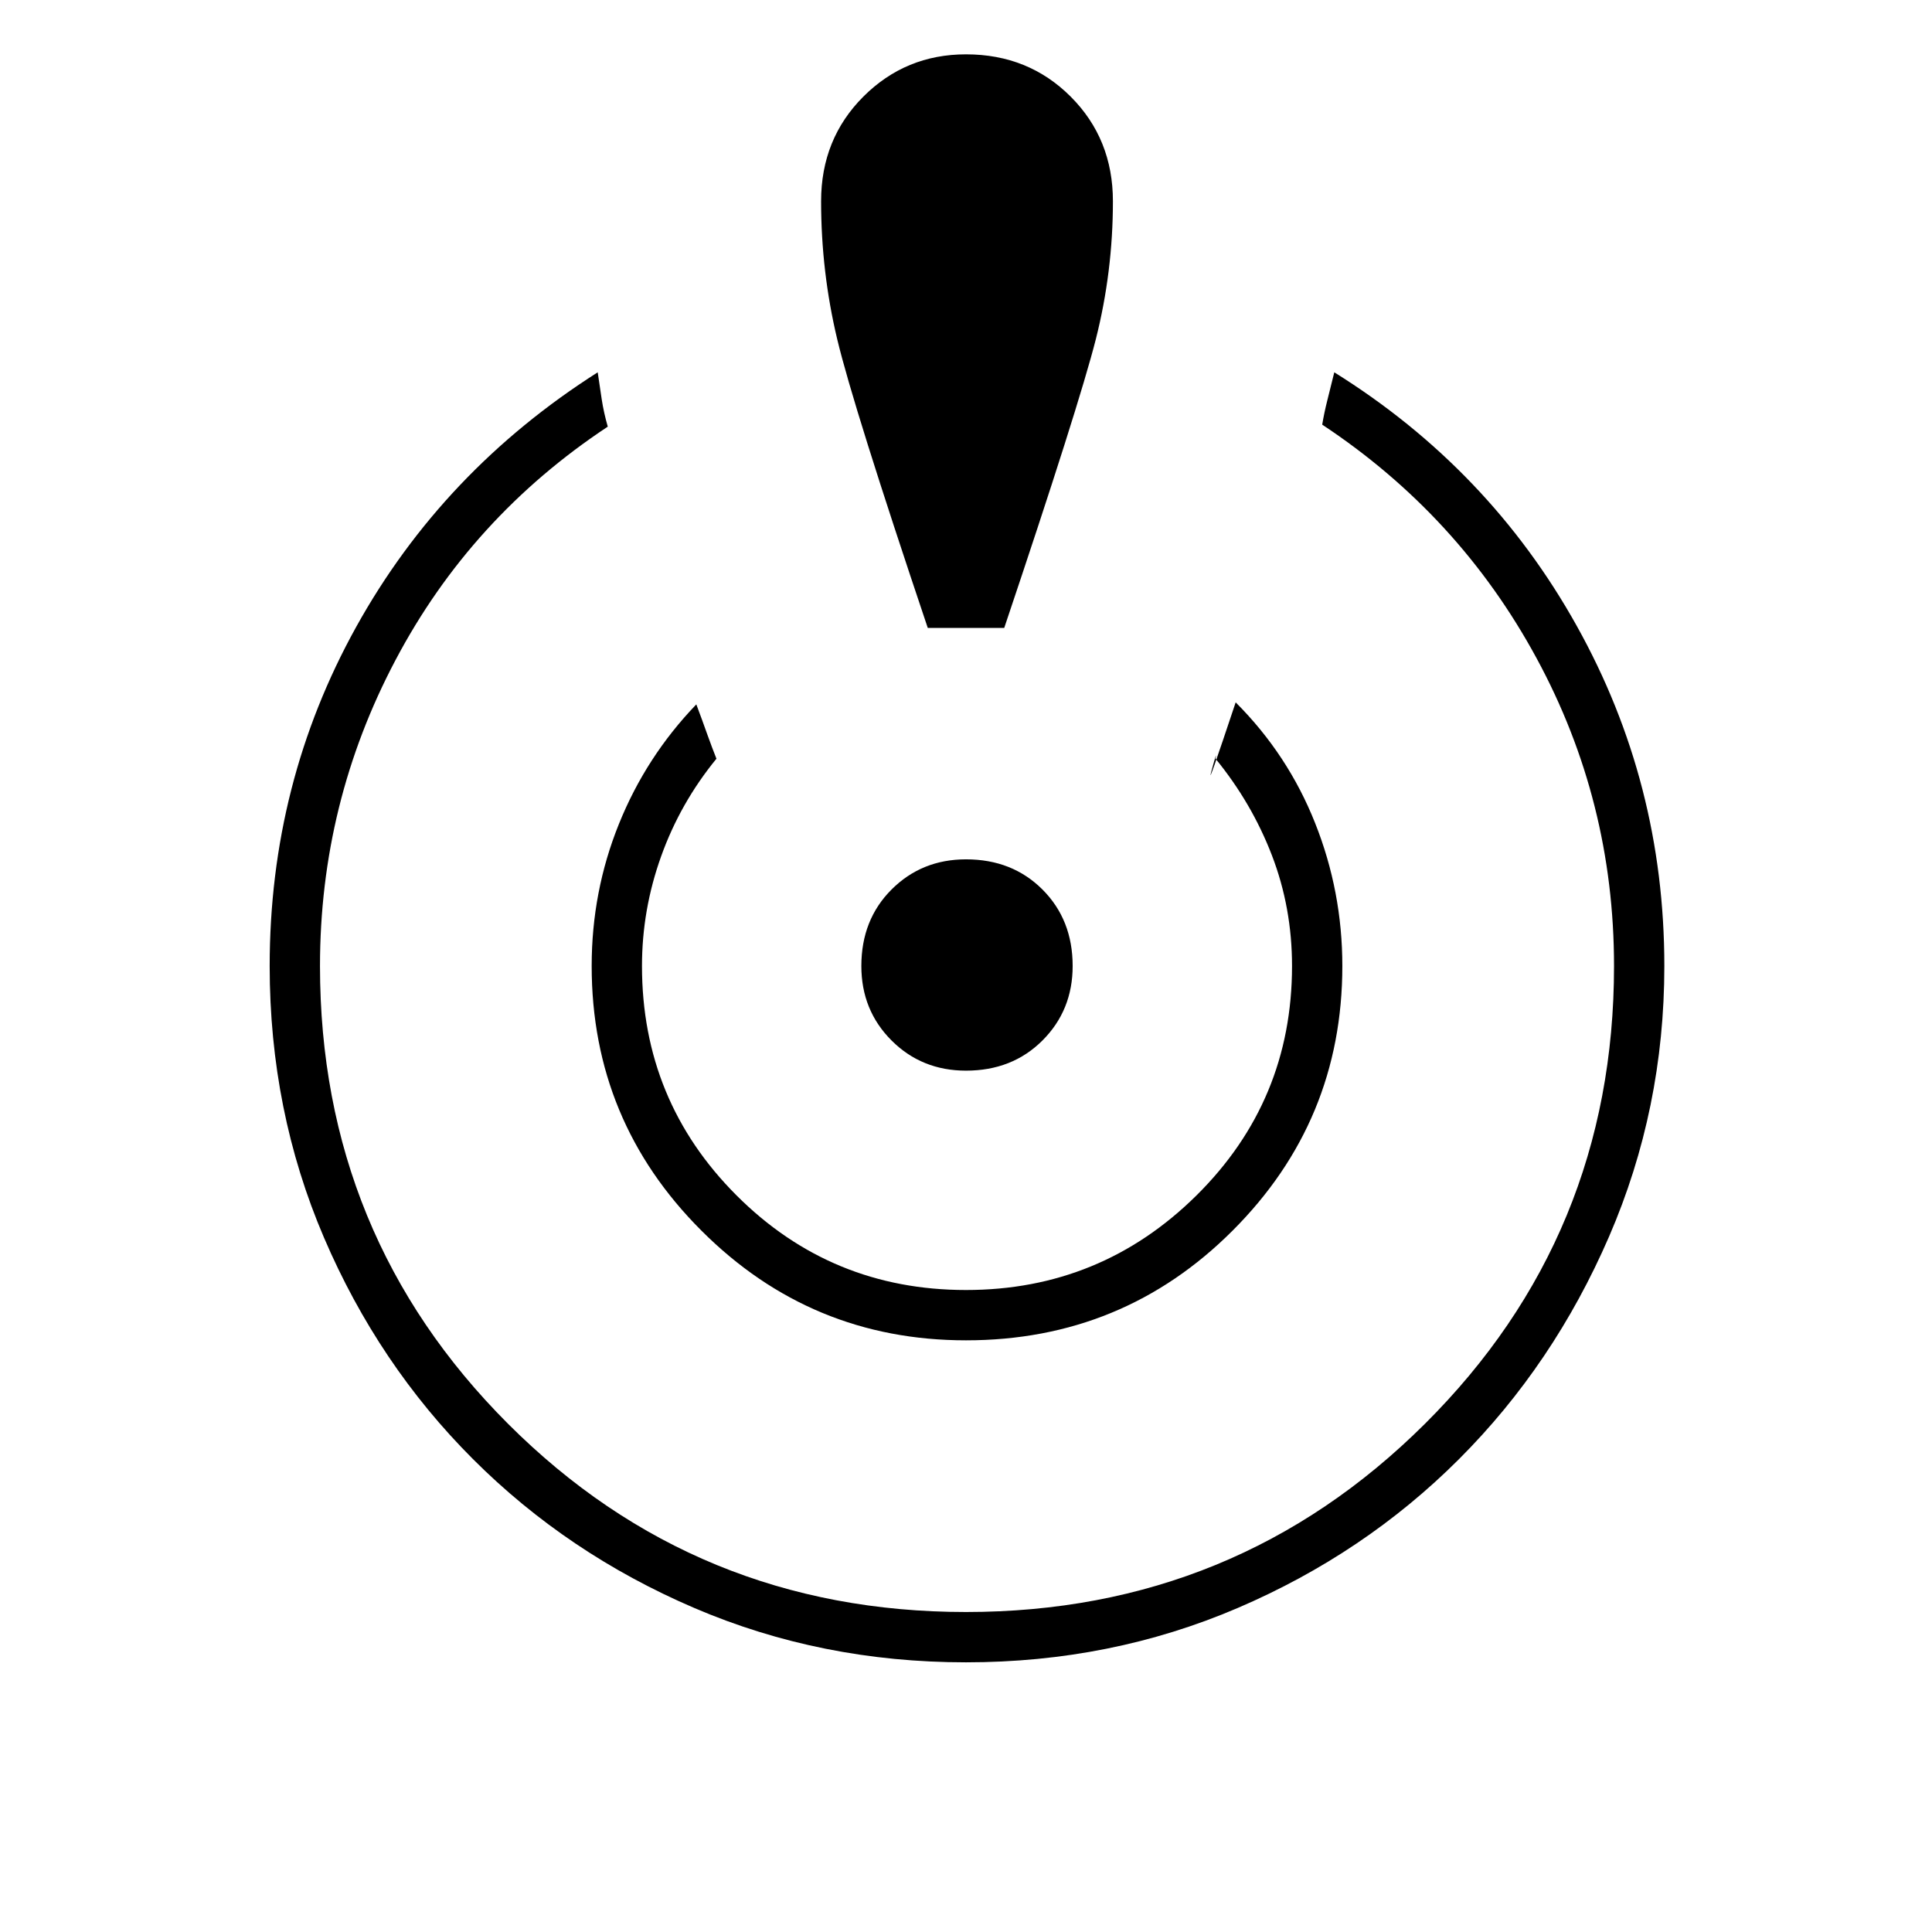 <svg xmlns="http://www.w3.org/2000/svg" height="24" width="24"><path d="M12 20.65q-1.8 0-3.375-.675t-2.75-1.85q-1.175-1.175-1.85-2.75T3.35 12q0-2.275 1.075-4.213 1.075-1.937 3-3.162l.05.337q.025.163.075.338-1.7 1.125-2.637 2.9-.938 1.775-.938 3.8 0 3.35 2.337 5.688Q8.65 20.025 12 20.025q3.35 0 5.7-2.337Q20.05 15.35 20.05 12q0-2.05-.963-3.825-.962-1.775-2.662-2.9.025-.15.063-.3l.087-.35q1.925 1.2 3.012 3.15 1.088 1.95 1.088 4.225 0 1.775-.687 3.362-.688 1.588-1.863 2.763-1.175 1.175-2.75 1.85T12 20.65Zm0-4q-1.925 0-3.287-1.363Q7.35 13.925 7.35 12q0-.925.338-1.763.337-.837.962-1.487.075.2.137.375.063.175.113.3-.45.55-.687 1.212-.238.663-.238 1.363 0 1.675 1.175 2.85T12 16.025q1.675 0 2.863-1.175Q16.05 13.675 16.05 12q0-.725-.25-1.375t-.7-1.2q.025-.125-.05.15-.075.275.3-.85.65.65.987 1.5.338.85.338 1.775 0 1.925-1.363 3.287Q13.95 16.65 12 16.65Zm-.475-8.85Q10.6 5.05 10.4 4.213q-.2-.838-.2-1.713 0-.775.525-1.3T12 .675q.775 0 1.3.525t.525 1.3q0 .875-.212 1.713-.213.837-1.138 3.587ZM12 13.3q-.55 0-.925-.375T10.7 12q0-.575.375-.95t.925-.375q.575 0 .95.375t.375.95q0 .55-.375.925T12 13.3Z"/></svg>